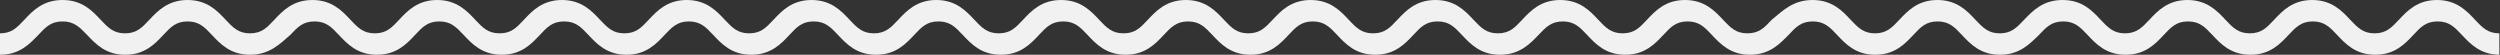 <svg xmlns="http://www.w3.org/2000/svg" width="1050" height="23" fill="none"><rect width="100%" height="100%" fill="#333333" stroke="none"/><path fill="#F1F1F1" d="M1050 23c-8.22 0-12.51-4.6-15.98-8.3-3.1-3.3-5.39-5.7-10.22-5.7-4.93 0-7.13 2.4-10.23 5.7-3.47 3.7-7.76 8.3-15.979 8.3-8.217 0-12.508-4.6-15.978-8.3-3.104-3.3-5.387-5.7-10.226-5.7-4.839 0-7.122 2.4-10.226 5.7-3.47 3.7-7.761 8.3-15.978 8.3-8.218 0-12.509-4.6-15.979-8.3-3.104-3.3-5.387-5.7-10.226-5.7-4.93 0-7.121 2.4-10.226 5.7-3.469 3.7-7.761 8.3-15.978 8.3-8.217 0-12.509-4.6-15.978-8.3-3.105-3.3-5.387-5.7-10.226-5.7-4.931 0-7.122 2.4-10.226 5.7-3.835 3.7-8.127 8.3-16.344 8.3s-12.509-4.6-15.978-8.3c-3.105-3.3-5.387-5.7-10.226-5.7-4.931 0-7.122 2.4-10.226 5.7-3.47 3.7-7.761 8.3-15.979 8.3-8.217 0-12.508-4.6-15.978-8.3-3.104-3.3-5.387-5.7-10.226-5.7-4.93 0-7.122 2.4-10.226 5.7-3.652 3.7-7.944 8.3-16.161 8.3-8.217 0-12.509-4.6-15.978-8.3-3.105-3.3-5.387-5.7-10.226-5.7-4.931 0-7.122 2.4-10.226 5.7-3.47 3.7-7.761 8.3-15.979 8.3-8.217 0-12.508-4.6-15.978-8.3-3.104-3.3-5.387-5.7-10.226-5.7-4.839 0-7.122 2.4-10.226 5.7C642.6 18.4 638.217 23 630 23c-8.217 0-12.509-4.6-15.978-8.3-3.105-3.3-5.387-5.7-10.226-5.7-4.931 0-7.122 2.4-10.226 5.7-3.47 3.7-7.761 8.3-15.979 8.3-8.217 0-12.508-4.6-15.978-8.3-3.104-3.3-5.387-5.7-10.226-5.7-4.93 0-7.122 2.4-10.226 5.7-3.47 3.7-7.761 8.3-15.978 8.3-8.218 0-12.509-4.6-15.979-8.3-3.104-3.3-5.387-5.7-10.226-5.7-4.839 0-7.121 2.4-10.226 5.7-3.469 3.7-7.761 8.3-15.978 8.3-8.217 0-12.509-4.6-15.978-8.3-3.105-3.3-5.387-5.7-10.226-5.7-4.931 0-7.122 2.4-10.227 5.7-3.469 3.7-7.76 8.3-15.978 8.3-8.217 0-12.508-4.6-15.978-8.3C401.283 11.4 399 9 394.161 9c-4.931 0-7.122 2.4-10.226 5.7-3.47 3.7-7.761 8.3-15.978 8.3-8.218 0-12.509-4.6-15.979-8.3-3.104-3.3-5.387-5.7-10.226-5.7-4.93 0-7.122 2.4-10.226 5.7-3.469 3.7-7.761 8.3-15.978 8.3-8.218 0-12.509-4.6-15.978-8.3-3.105-3.3-5.387-5.7-10.227-5.7-4.839 0-7.121 2.4-10.226 5.7-3.469 3.7-7.76 8.3-15.978 8.3-8.217 0-12.509-4.6-15.978-8.3-3.104-3.3-5.387-5.7-10.226-5.7-4.931 0-7.122 2.4-10.226 5.7-3.47 3.7-7.761 8.3-15.979 8.3-8.217 0-12.508-4.6-15.978-8.3-3.104-3.3-5.387-5.7-10.226-5.7-4.93 0-7.122 2.4-10.226 5.7-3.47 3.7-7.761 8.3-15.978 8.3-8.218 0-12.509-4.6-15.979-8.3-3.104-3.3-5.386-5.7-10.226-5.7-4.93 0-7.121 2.4-10.226 5.7C117.6 18.4 113.217 23 105 23c-8.217 0-12.509-4.6-15.978-8.3C85.917 11.4 83.635 9 78.796 9c-4.93 0-7.122 2.4-10.226 5.7C65.1 18.4 60.809 23 52.59 23c-8.217 0-12.508-4.6-15.978-8.3C33.417 11.4 31.135 9 26.296 9c-4.93 0-7.122 2.4-10.226 5.7C12.509 18.4 8.217 23 0 23v-9c4.93 0 7.122-2.4 10.226-5.7 3.47-3.7 7.761-8.3 16.07-8.3 8.217 0 12.508 4.6 15.978 8.3C45.378 11.6 47.66 14 52.5 14c4.93 0 7.122-2.4 10.226-5.7 3.47-3.7 7.852-8.3 16.07-8.3 8.217 0 12.508 4.6 15.978 8.3C97.878 11.6 100.16 14 105 14c4.93 0 7.122-2.4 10.226-5.7 3.47-3.7 7.761-8.3 15.978-8.3 8.218 0 12.509 4.6 15.979 8.3 3.104 3.3 5.387 5.7 10.226 5.7 4.93 0 7.121-2.4 10.226-5.7 3.469-3.7 7.761-8.3 15.978-8.3 8.217 0 12.509 4.6 15.978 8.3 3.105 3.3 5.387 5.7 10.226 5.7 4.931 0 7.122-2.4 10.226-5.7 3.47-3.7 7.761-8.3 15.979-8.3C244.239 0 248.53 4.6 252 8.3c3.104 3.3 5.387 5.7 10.226 5.7 4.931 0 7.122-2.4 10.226-5.7 3.47-3.7 7.761-8.3 15.978-8.3 8.218 0 12.509 4.6 15.979 8.3 3.104 3.3 5.387 5.7 10.226 5.7 4.93 0 7.122-2.4 10.226-5.7 3.469-3.7 7.761-8.3 15.978-8.3 8.218 0 12.509 4.6 15.978 8.3 3.105 3.3 5.387 5.7 10.226 5.7 4.84 0 7.122-2.4 10.227-5.7 3.469-3.7 7.76-8.3 15.978-8.3 8.217 0 12.509 4.6 15.978 8.3 3.104 3.3 5.387 5.7 10.226 5.7 4.931 0 7.122-2.4 10.226-5.7 3.47-3.7 7.761-8.3 15.979-8.3 8.217 0 12.508 4.6 15.978 8.3 3.104 3.3 5.387 5.7 10.226 5.7 4.93 0 7.122-2.4 10.226-5.7 3.47-3.7 7.761-8.3 15.978-8.3 8.218 0 12.509 4.6 15.979 8.3 3.104 3.3 5.386 5.7 10.226 5.7 4.93 0 7.121-2.4 10.226-5.7 3.469-3.7 7.761-8.3 15.978-8.3 8.217 0 12.509 4.6 15.978 8.3 3.105 3.3 5.387 5.7 10.226 5.7 4.931 0 7.122-2.4 10.226-5.7 3.47-3.7 7.761-8.3 15.979-8.3 8.217 0 12.508 4.6 15.978 8.3 3.104 3.3 5.387 5.7 10.226 5.7 4.93 0 7.122-2.4 10.226-5.7 3.47-3.7 7.761-8.3 15.978-8.3 8.218 0 12.509 4.6 15.979 8.3 3.104 3.3 5.387 5.7 10.226 5.7 4.93 0 7.121-2.4 10.226-5.7C695.191 4.6 699.483 0 707.7 0c8.217 0 12.509 4.6 15.978 8.3 3.105 3.3 5.387 5.7 10.226 5.7 4.931 0 7.122-2.4 10.226-5.7 4.566-3.7 8.857-8.3 17.166-8.3 8.217 0 12.508 4.6 15.978 8.3 3.104 3.3 5.387 5.7 10.226 5.7 4.839 0 7.122-2.4 10.226-5.7 3.47-3.7 7.761-8.3 15.978-8.3 8.218 0 12.509 4.6 15.979 8.3 3.104 3.3 5.387 5.7 10.226 5.7 4.839 0 7.121-2.4 10.226-5.7 3.561-3.7 7.852-8.3 16.161-8.3 8.308 0 12.508 4.6 15.978 8.3 3.104 3.3 5.387 5.7 10.226 5.7 4.839 0 7.122-2.4 10.226-5.7 3.47-3.7 7.761-8.3 15.978-8.3 8.218 0 12.509 4.6 15.979 8.3 3.104 3.3 5.387 5.7 10.226 5.7 4.93 0 7.121-2.4 10.226-5.7 3.469-3.7 7.761-8.3 15.978-8.3 8.217 0 12.509 4.6 15.978 8.3 3.105 3.3 5.387 5.7 10.226 5.7 4.843 0 7.123-2.4 10.223-5.7 3.47-3.7 7.76-8.3 15.98-8.3s12.51 4.6 15.98 8.3c3.1 3.3 5.39 5.7 10.23 5.7v9h.27Z"/></svg>